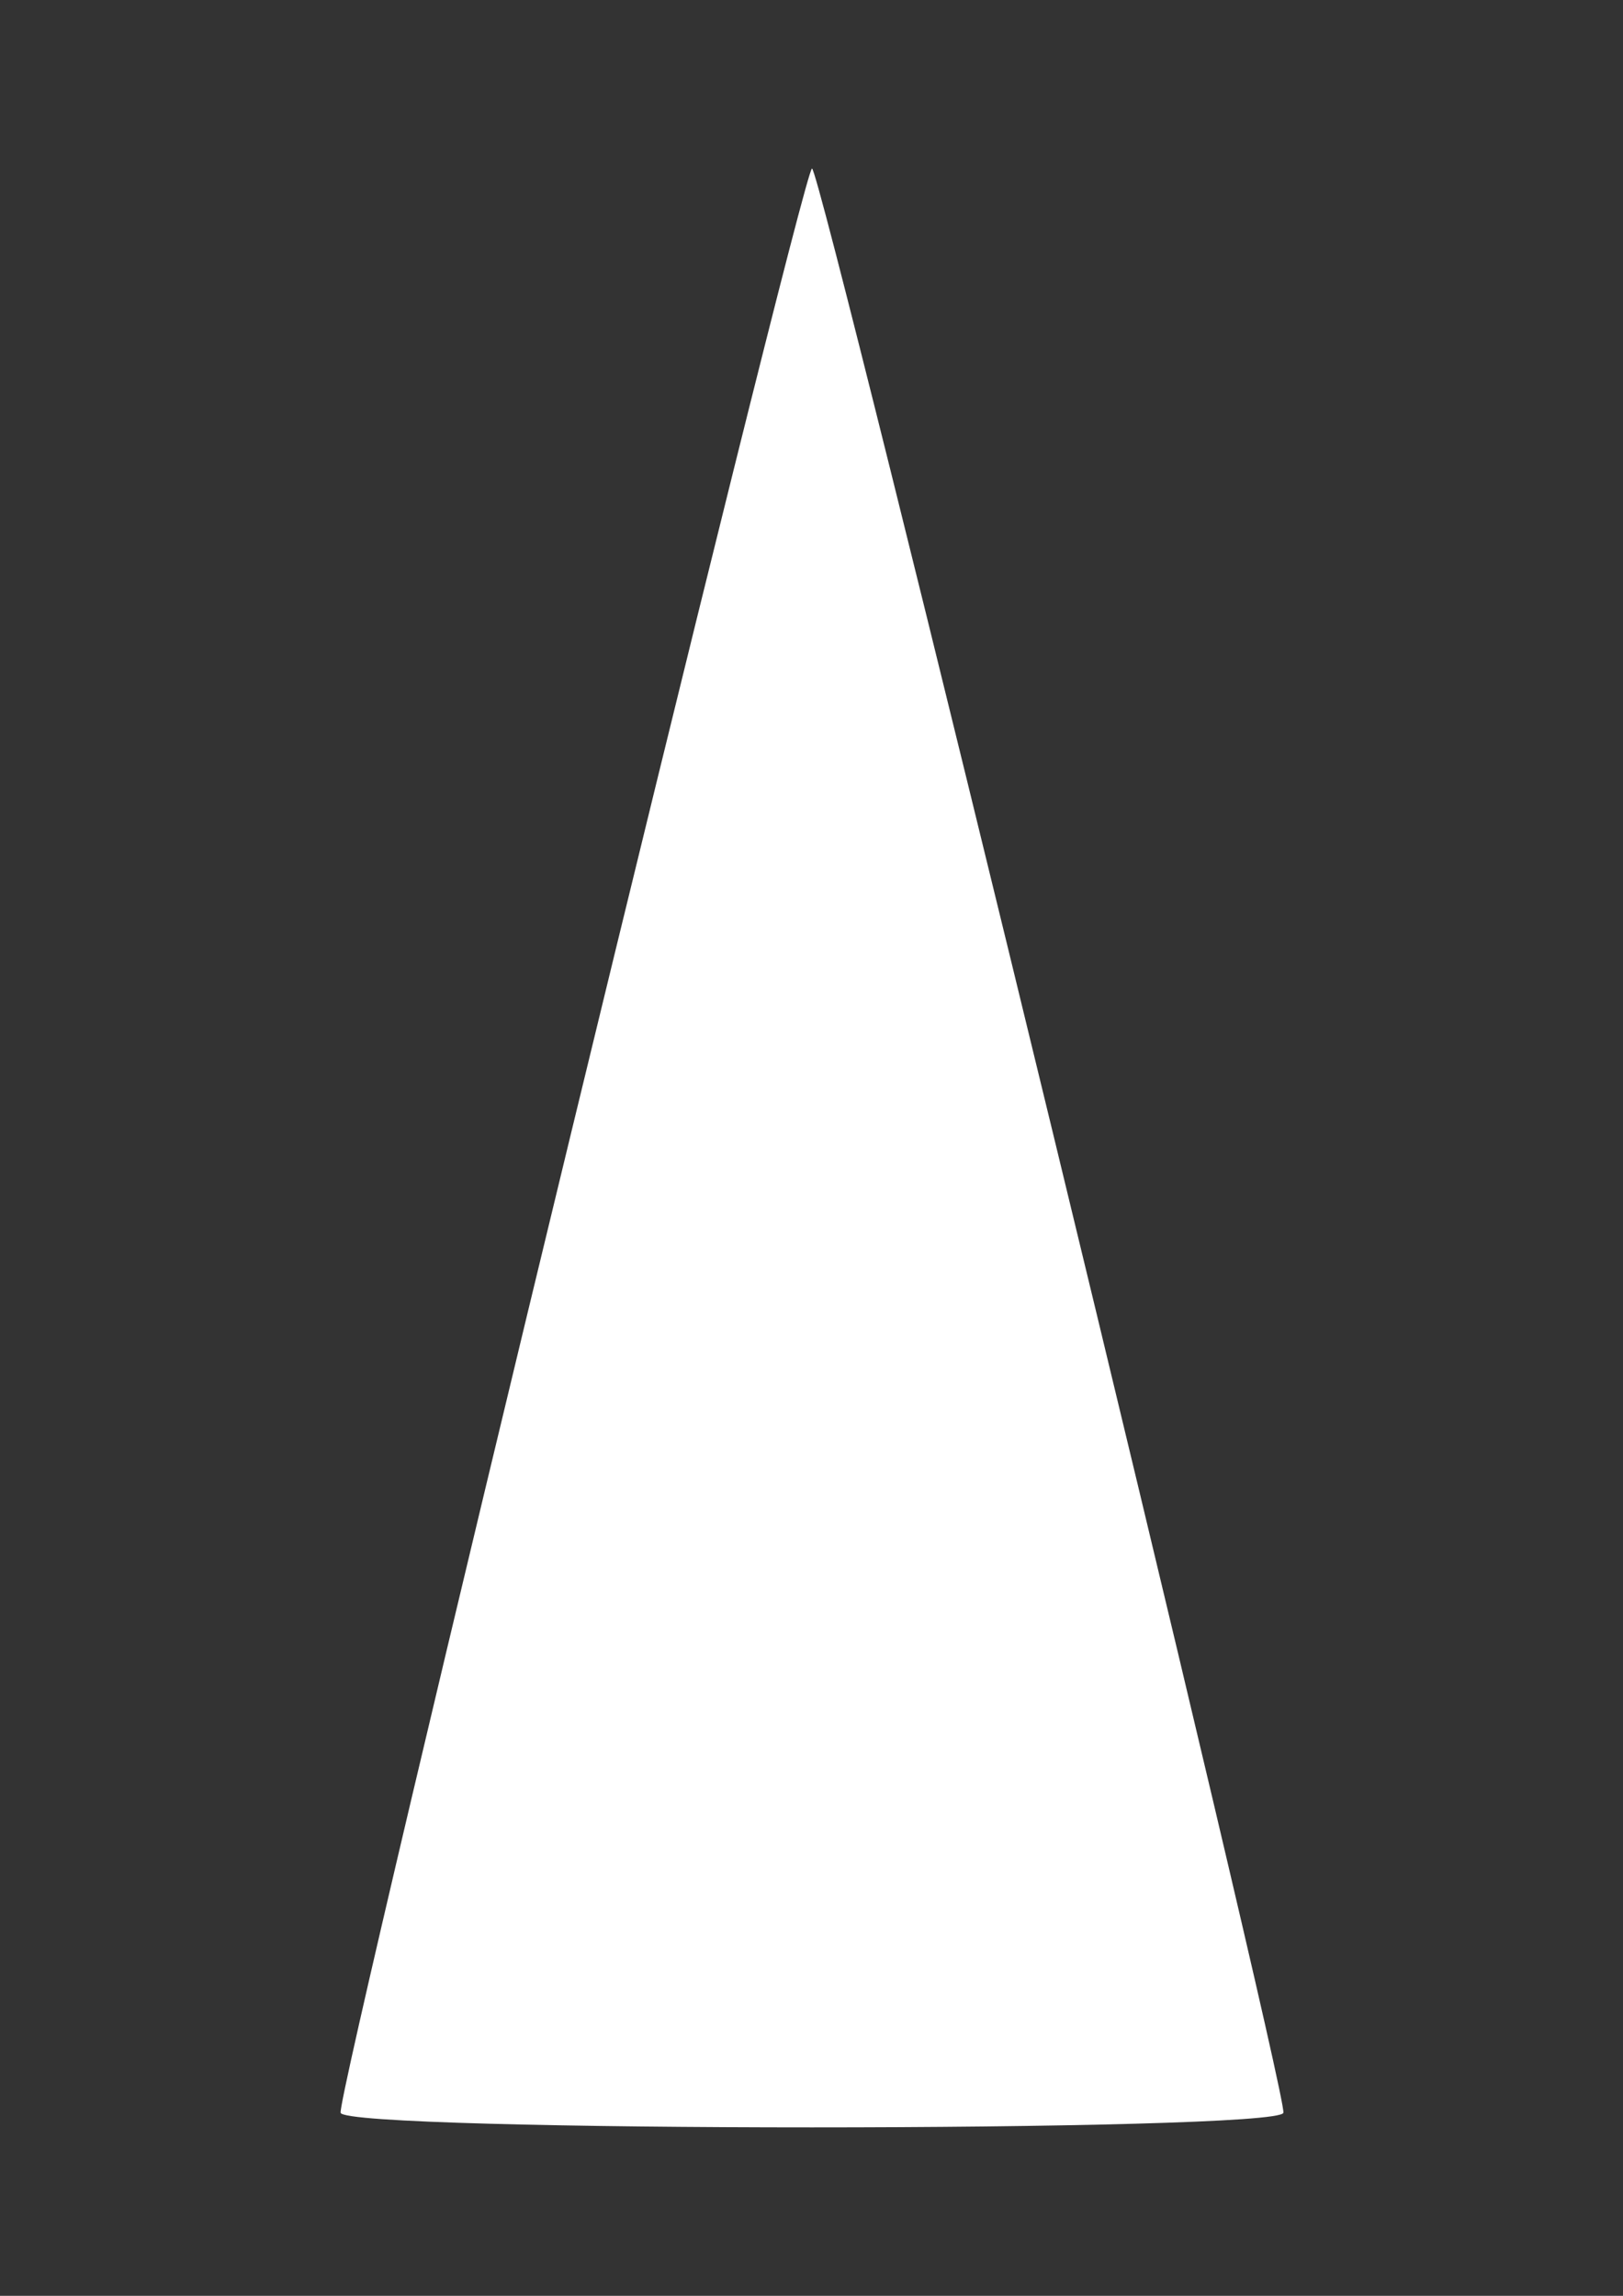 <?xml version="1.0" encoding="UTF-8" standalone="no"?>
<!-- Created with Inkscape (http://www.inkscape.org/) -->

<svg
   width="210mm"
   height="297mm"
   viewBox="0 0 210 297"
   version="1.1"
   id="svg5"
   xmlns="http://www.w3.org/2000/svg"
   xmlns:svg="http://www.w3.org/2000/svg">
  <rect x="0" y="0" width="210" height="297" fill="#333333" stroke="none"/>
  <defs
     id="defs2" />
  <g
     id="layer1">
    <path
       style="fill:#ffffff;fill-opacity:1;fill-rule:evenodd;stroke-width:4;stroke-linecap:round;stroke-linejoin:round"
       id="path1157"
       d="m 932.181,545.957 c -7.261,12.576 -1444.909,12.576 -1452.17,-10e-6 -7.261,-12.576 711.563,-1257.616 726.085,-1257.616 14.522,0 733.346,1245.04 726.085,1257.616 z"
       transform="matrix(0.084,0,0,0.2,87.754,164.132)" />
  </g>
</svg>

